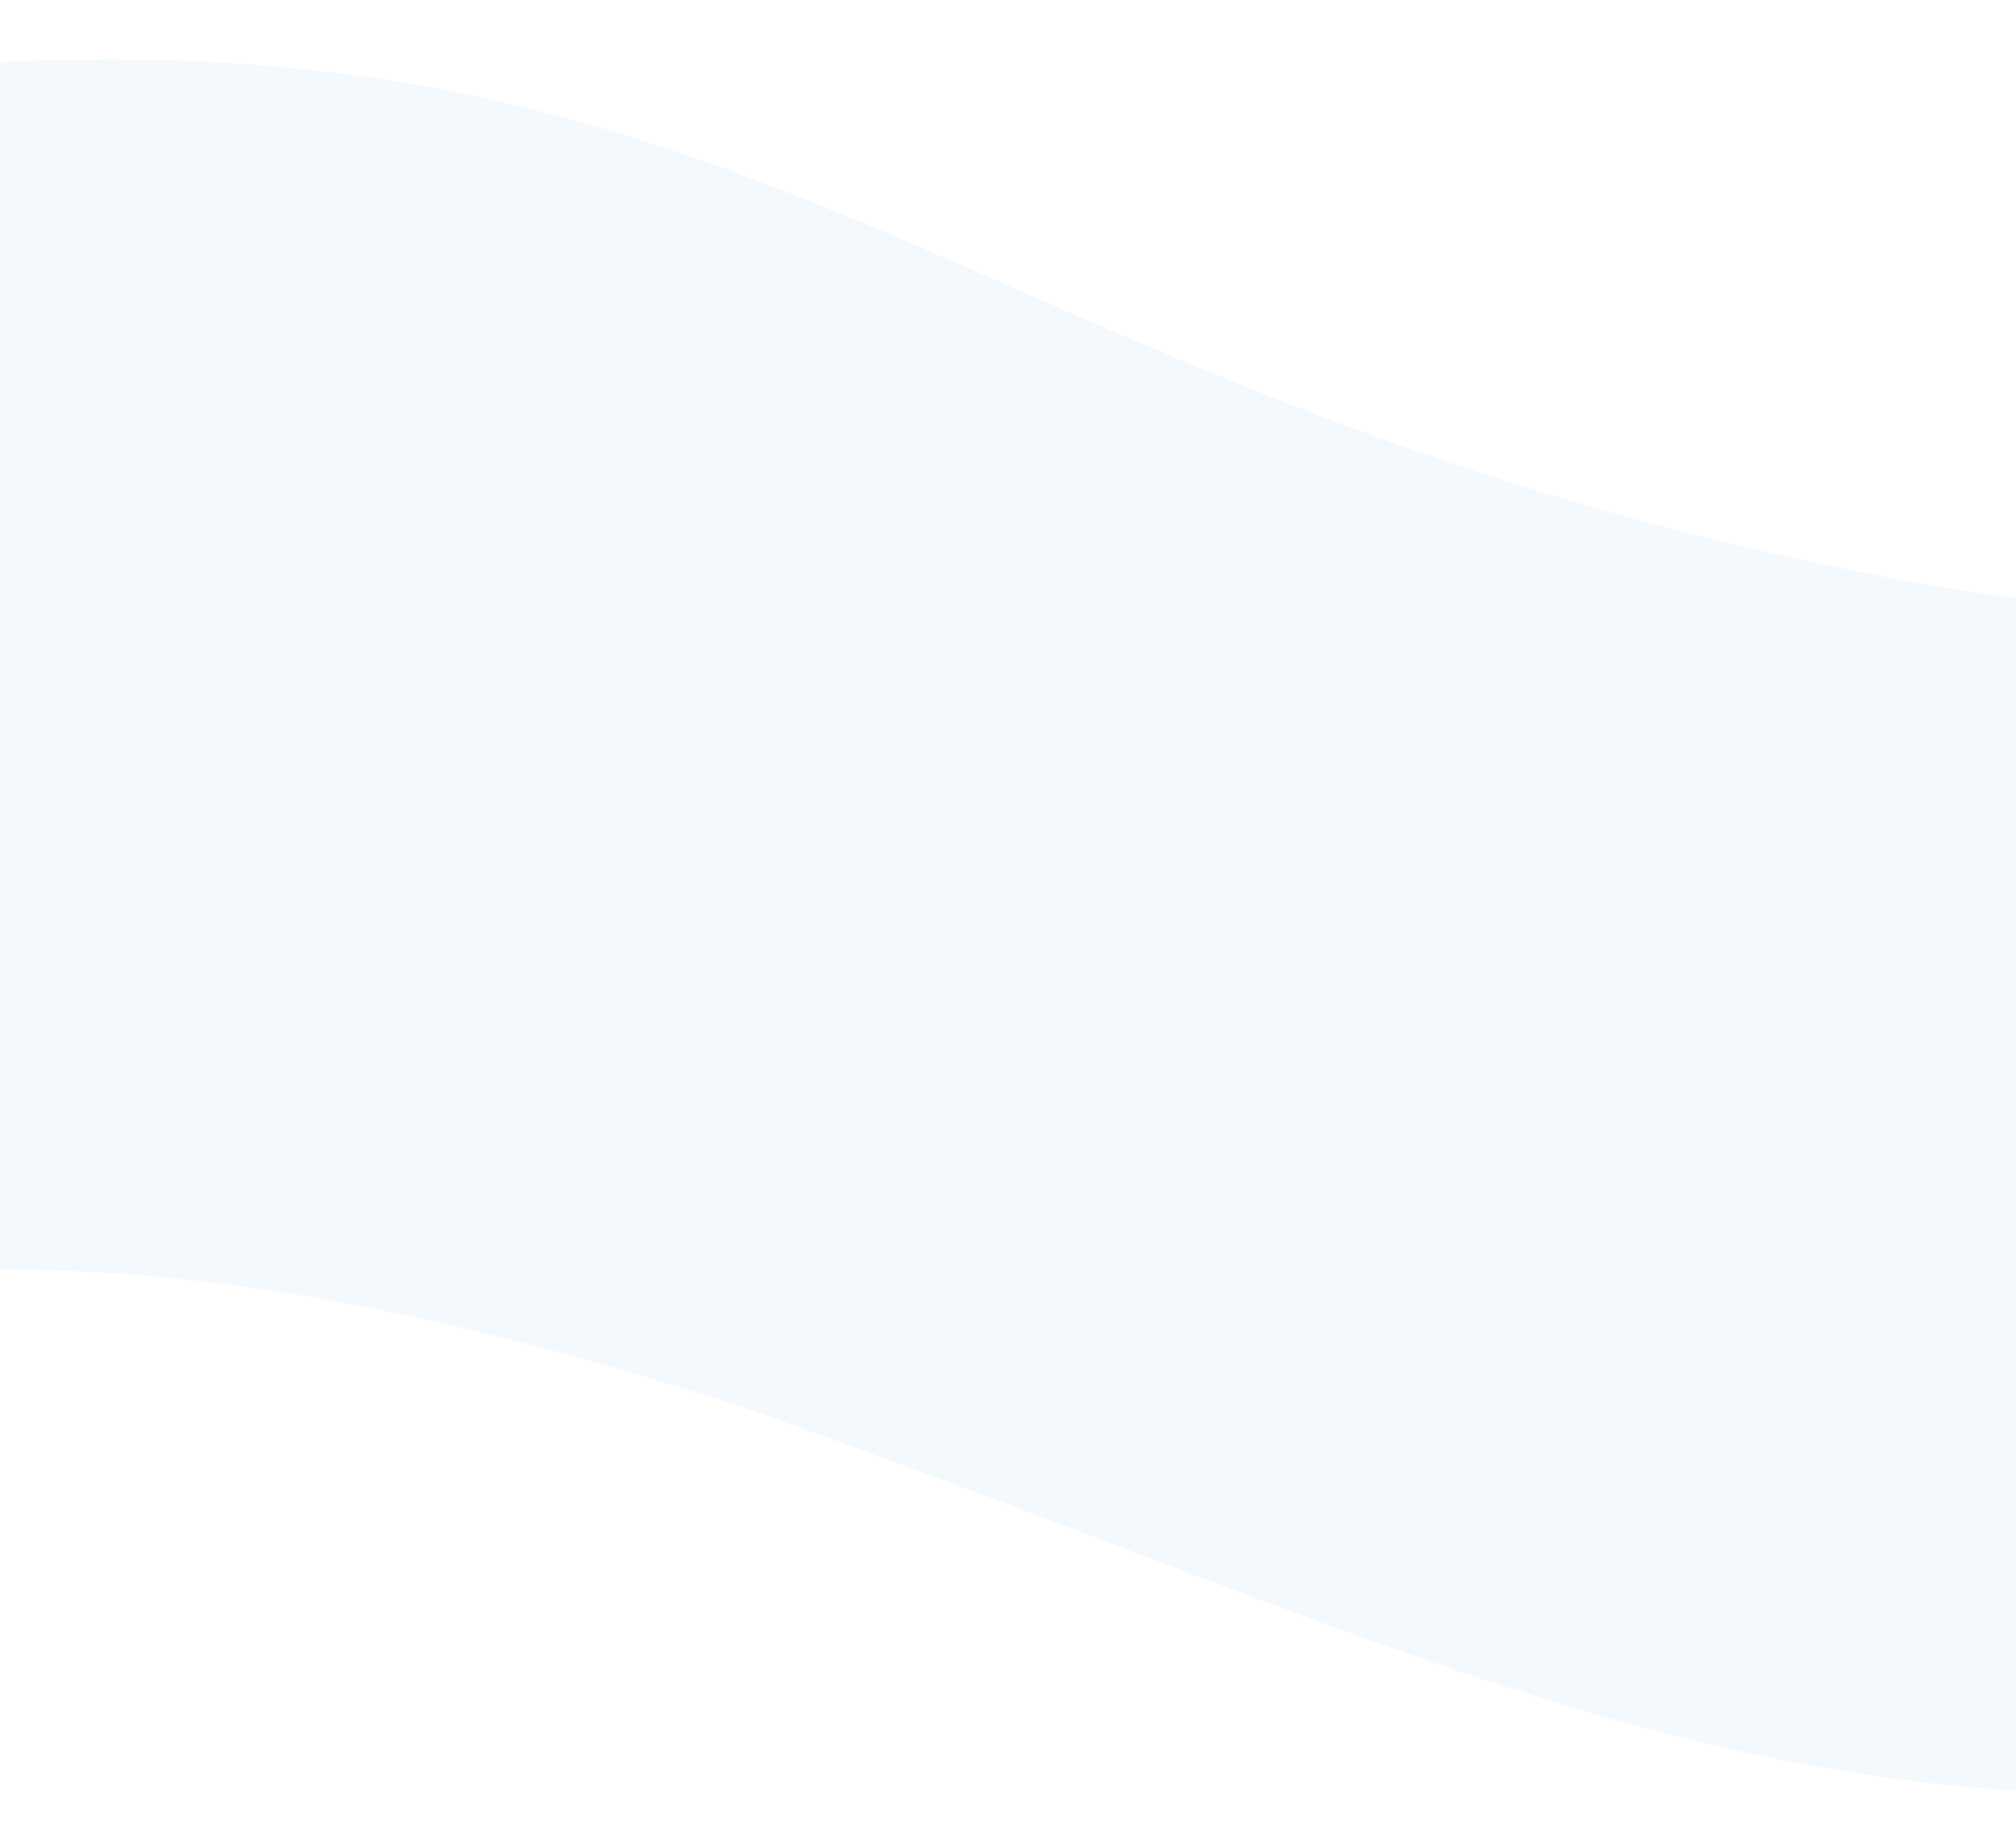 <svg width="375" height="339" viewBox="0 0 375 339" fill="none" xmlns="http://www.w3.org/2000/svg">
<mask id="mask0_106_3404" style="mask-type:luminance" maskUnits="userSpaceOnUse" x="0" y="0" width="375" height="339">
<path d="M375 0H0V339H375V0Z" fill="white"/>
</mask>
<g mask="url(#mask0_106_3404)">
<path opacity="0.05" d="M-153.167 276.374C-77.251 248.497 -20.45 209.674 139.17 262.158C295.195 317.522 342.65 355.629 515.93 320.398C589.401 305.46 670.608 256.857 699.996 199.605C739.703 122.248 687.054 27.762 569.856 53.646C492.203 68.746 498.72 143.751 321.798 101.1C144.876 58.449 121.698 -28.5 -124.733 31.527C-371.164 91.554 -336.408 205.29 -336.408 205.29C-336.408 205.29 -315.872 347.459 -153.167 276.374Z" fill="#098AD3"/>
</g>
</svg>
